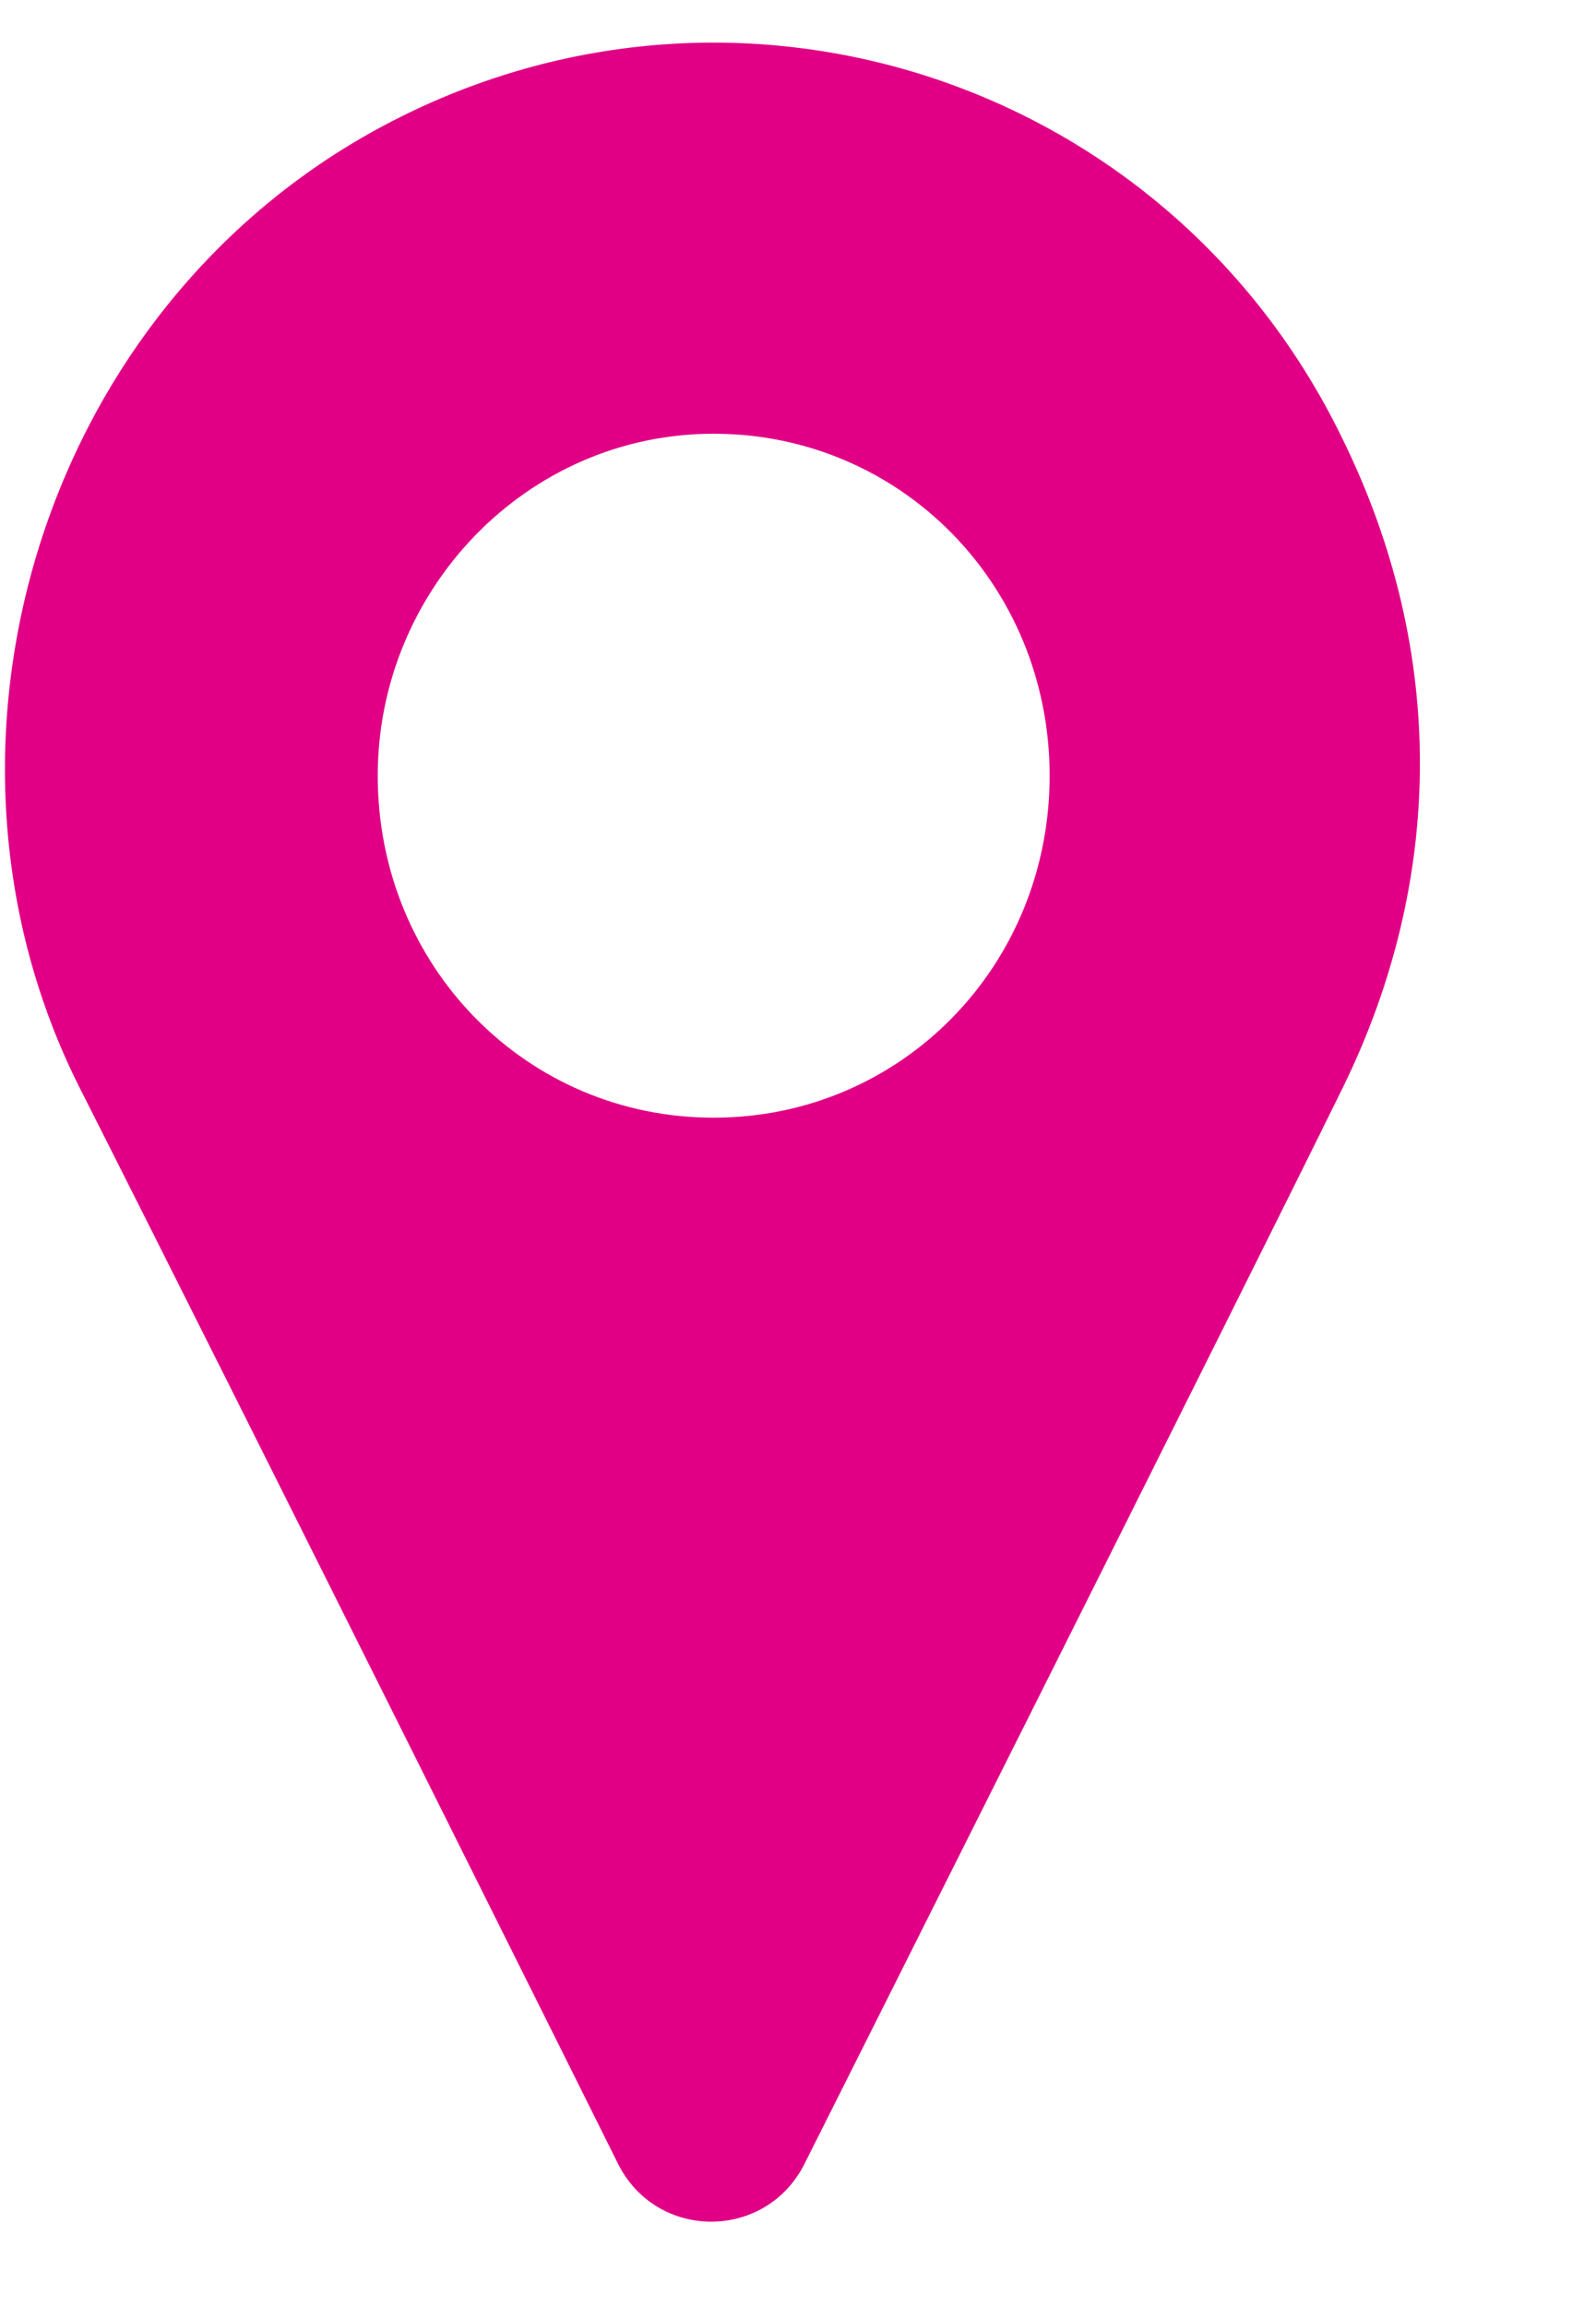 <svg width="9" height="13" viewBox="0 0 9 13" fill="none" xmlns="http://www.w3.org/2000/svg">
<path d="M3.483 12.188C3.699 12.629 4.322 12.629 4.539 12.188C4.539 12.188 7.002 7.289 7.57 6.133C8.139 4.977 8.166 3.683 7.57 2.472C6.596 0.463 4.187 -0.336 2.211 0.683C0.235 1.701 -0.523 4.206 0.451 6.133C1.426 8.059 3.483 12.188 3.483 12.188ZM4.024 2.444C5.08 2.444 5.919 3.298 5.919 4.371C5.919 5.445 5.08 6.298 4.024 6.298C2.969 6.298 2.13 5.445 2.13 4.371C2.13 3.325 2.969 2.444 4.024 2.444Z" fill="#EC008C"/>
<path d="M3.483 12.188C3.699 12.629 4.322 12.629 4.539 12.188C4.539 12.188 7.002 7.289 7.57 6.133C8.139 4.977 8.166 3.683 7.57 2.472C6.596 0.463 4.187 -0.336 2.211 0.683C0.235 1.701 -0.523 4.206 0.451 6.133C1.426 8.059 3.483 12.188 3.483 12.188ZM4.024 2.444C5.08 2.444 5.919 3.298 5.919 4.371C5.919 5.445 5.08 6.298 4.024 6.298C2.969 6.298 2.13 5.445 2.13 4.371C2.13 3.325 2.969 2.444 4.024 2.444Z" fill="black" fill-opacity="0.05"/>
</svg>
